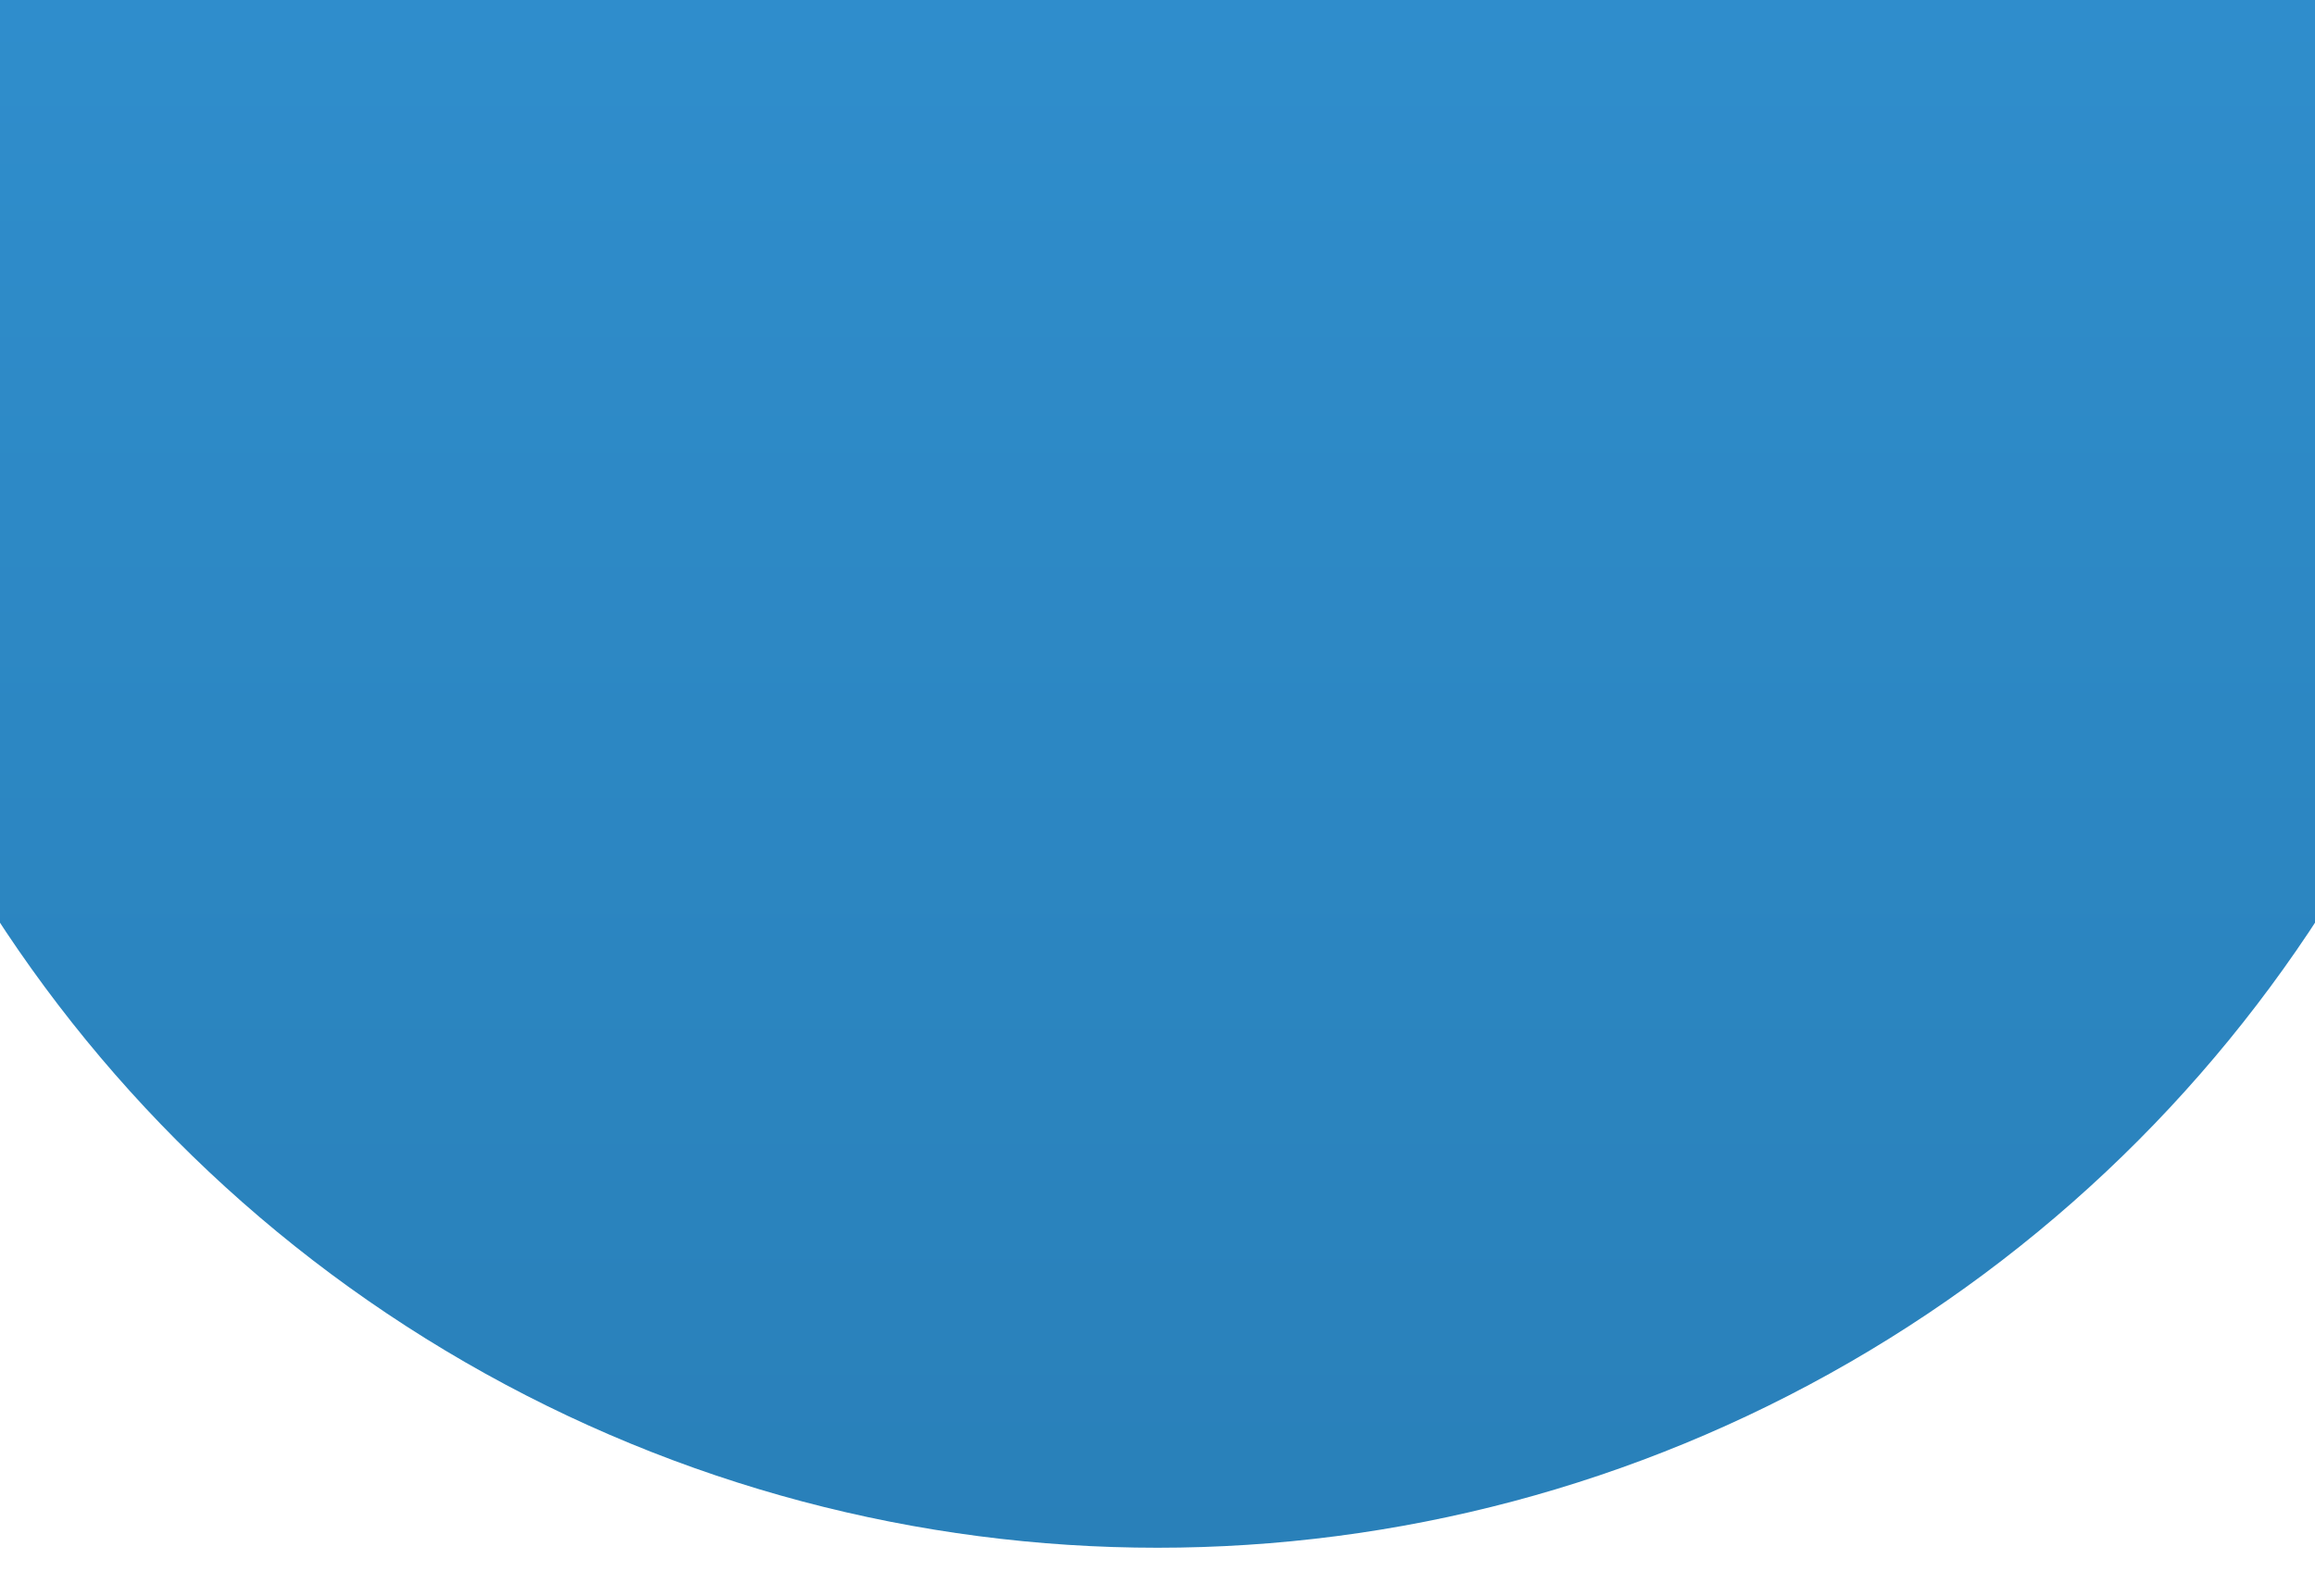 <svg width="480" height="331" viewBox="0 0 480 331" fill="none" xmlns="http://www.w3.org/2000/svg">
<g filter="url(#filter0_d)">
<circle cx="240" cy="33" r="287" fill="url(#paint0_linear)"/>
</g>
<defs>
<filter id="filter0_d" x="-57" y="-263" width="594" height="594" filterUnits="userSpaceOnUse" color-interpolation-filters="sRGB">
<feFlood flood-opacity="0" result="BackgroundImageFix"/>
<feColorMatrix in="SourceAlpha" type="matrix" values="0 0 0 0 0 0 0 0 0 0 0 0 0 0 0 0 0 0 127 0"/>
<feOffset dy="1"/>
<feGaussianBlur stdDeviation="5"/>
<feColorMatrix type="matrix" values="0 0 0 0 0 0 0 0 0 0 0 0 0 0 0 0 0 0 0.25 0"/>
<feBlend mode="normal" in2="BackgroundImageFix" result="effect1_dropShadow"/>
<feBlend mode="normal" in="SourceGraphic" in2="effect1_dropShadow" result="shape"/>
</filter>
<linearGradient id="paint0_linear" x1="240" y1="-254" x2="240" y2="320" gradientUnits="userSpaceOnUse">
<stop stop-color="#3498DB"/>
<stop offset="1" stop-color="#2980B9"/>
</linearGradient>
</defs>
</svg>

